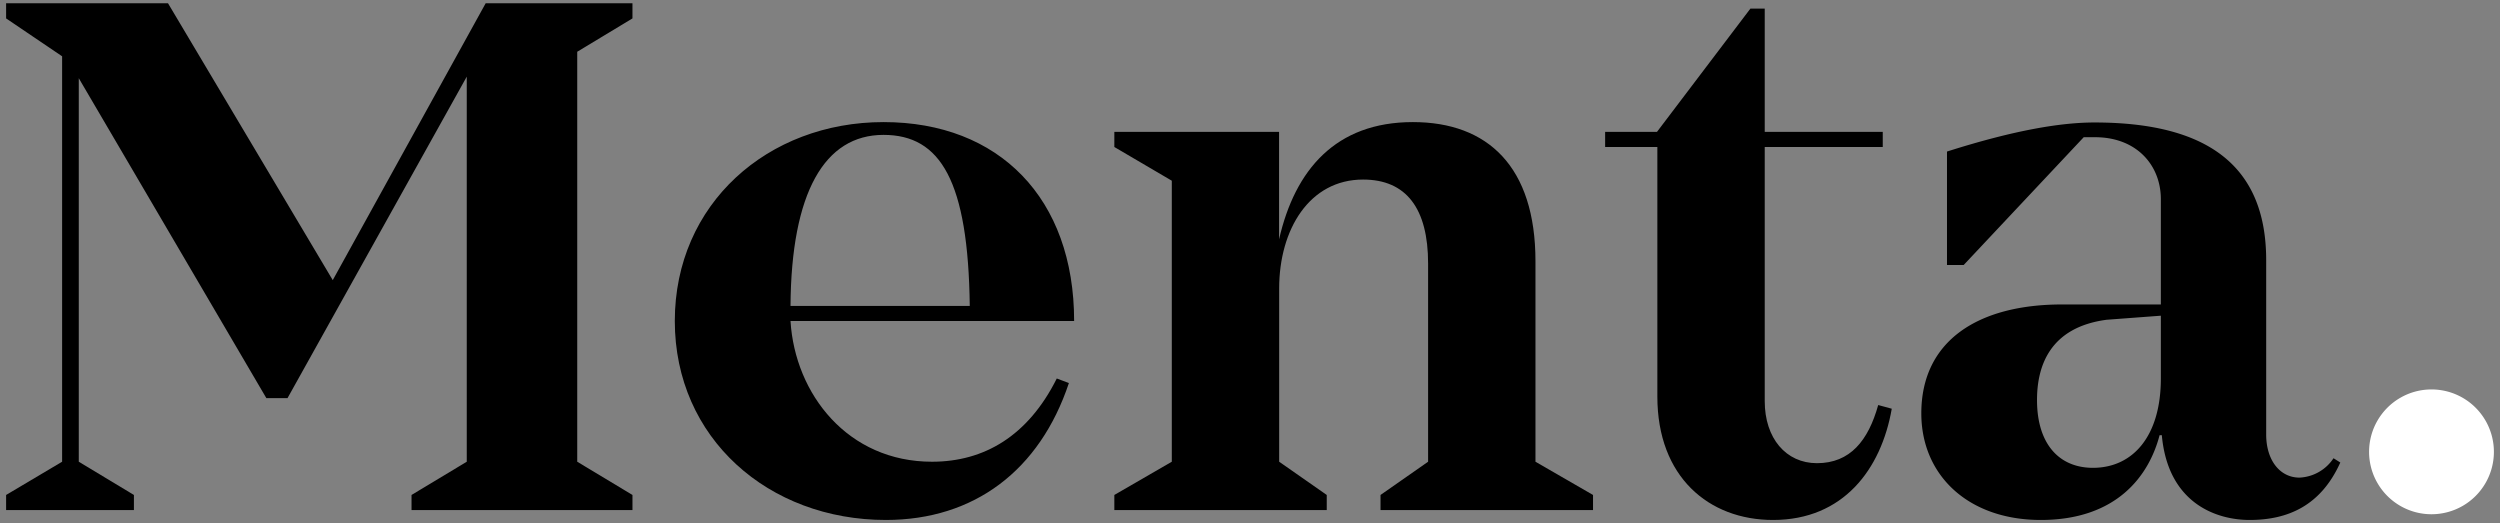 <svg xmlns="http://www.w3.org/2000/svg" width="258" height="54" viewBox="0 0 258 54"><rect x="0" y="0" width="258" height="54" fill="#808080" stroke="none"/><path d="M59.57,5.34V47.65l5.7,3.43v1.56H42.47V51.08l5.7-3.43V7.91L29.67,41.09H27.49L8.13,8.07V47.65l5.69,3.43v1.56H.63V51.08l5.78-3.43V5.81L.63,1.9V.34H17.34l17,28.57L50.12.34H65.27V1.9Z"/><path d="M109.06,39.06l1.25.47c-3,9-9.76,14.13-18.89,14.13-12.1,0-21.78-8.43-21.78-20.53S79.24,12.6,91.18,12.6s19.67,7.88,19.67,20.53H81.58c.47,7.57,5.93,14.52,14.6,14.52C101.56,47.65,106.09,45,109.06,39.06ZM81.58,31.57h18.5c-.16-12.88-3-17.65-8.9-17.65C85.09,13.92,81.66,19.86,81.58,31.57Z"/><path d="M164.4,51.08v1.56H142.47V51.08l4.91-3.43V27.2c0-5.7-2.26-8.67-6.71-8.67-5.54,0-8.66,5.15-8.66,11.24V47.65l4.91,3.43v1.56H115V51.08l5.93-3.43v-29L115,15.17V13.61h17V24.7c1.64-7.18,5.85-12.1,13.81-12.1,7.73,0,12.65,4.6,12.65,14.36V47.65Z"/><path d="M195.23,42.18c-1.09,6.25-5,11.48-12.25,11.48-6.64,0-11.94-4.45-11.94-12.73V15.17h-5.39V13.61H171L180.64.89h1.48V13.61H194.3v1.56H182.12V41.4c0,3.83,2.19,6.4,5.39,6.4,3.43,0,5.3-2.34,6.32-6Z"/><path d="M241.52,47.73c-2,4.44-5.38,5.93-9.36,5.93-3.44,0-8.43-1.72-9.06-8.75h-.23c-1.1,4.22-4.45,8.75-12.26,8.75-7.49,0-12.33-4.61-12.33-11,0-7.49,5.85-11.24,14.52-11.24H223V20.56c0-3.51-2.5-6.4-6.79-6.4h-1.17L202.65,27.35h-1.72V15.64c7.1-2.26,11.87-3,15.22-3,11.32,0,17.72,4.21,17.72,14.2v18c0,2.65,1.41,4.45,3.44,4.45a4.45,4.45,0,0,0,3.51-2ZM223,39.06V32.58L217.4,33c-5.85.78-7.18,4.76-7.18,8.28,0,4.52,2.26,7,5.78,7C220.13,48.27,223,45,223,39.06Z"/><path d="M257.37,46.63a6.44,6.44,0,0,1-12.88,0,6.44,6.44,0,1,1,12.88,0Z" fill="#fff"/></svg>